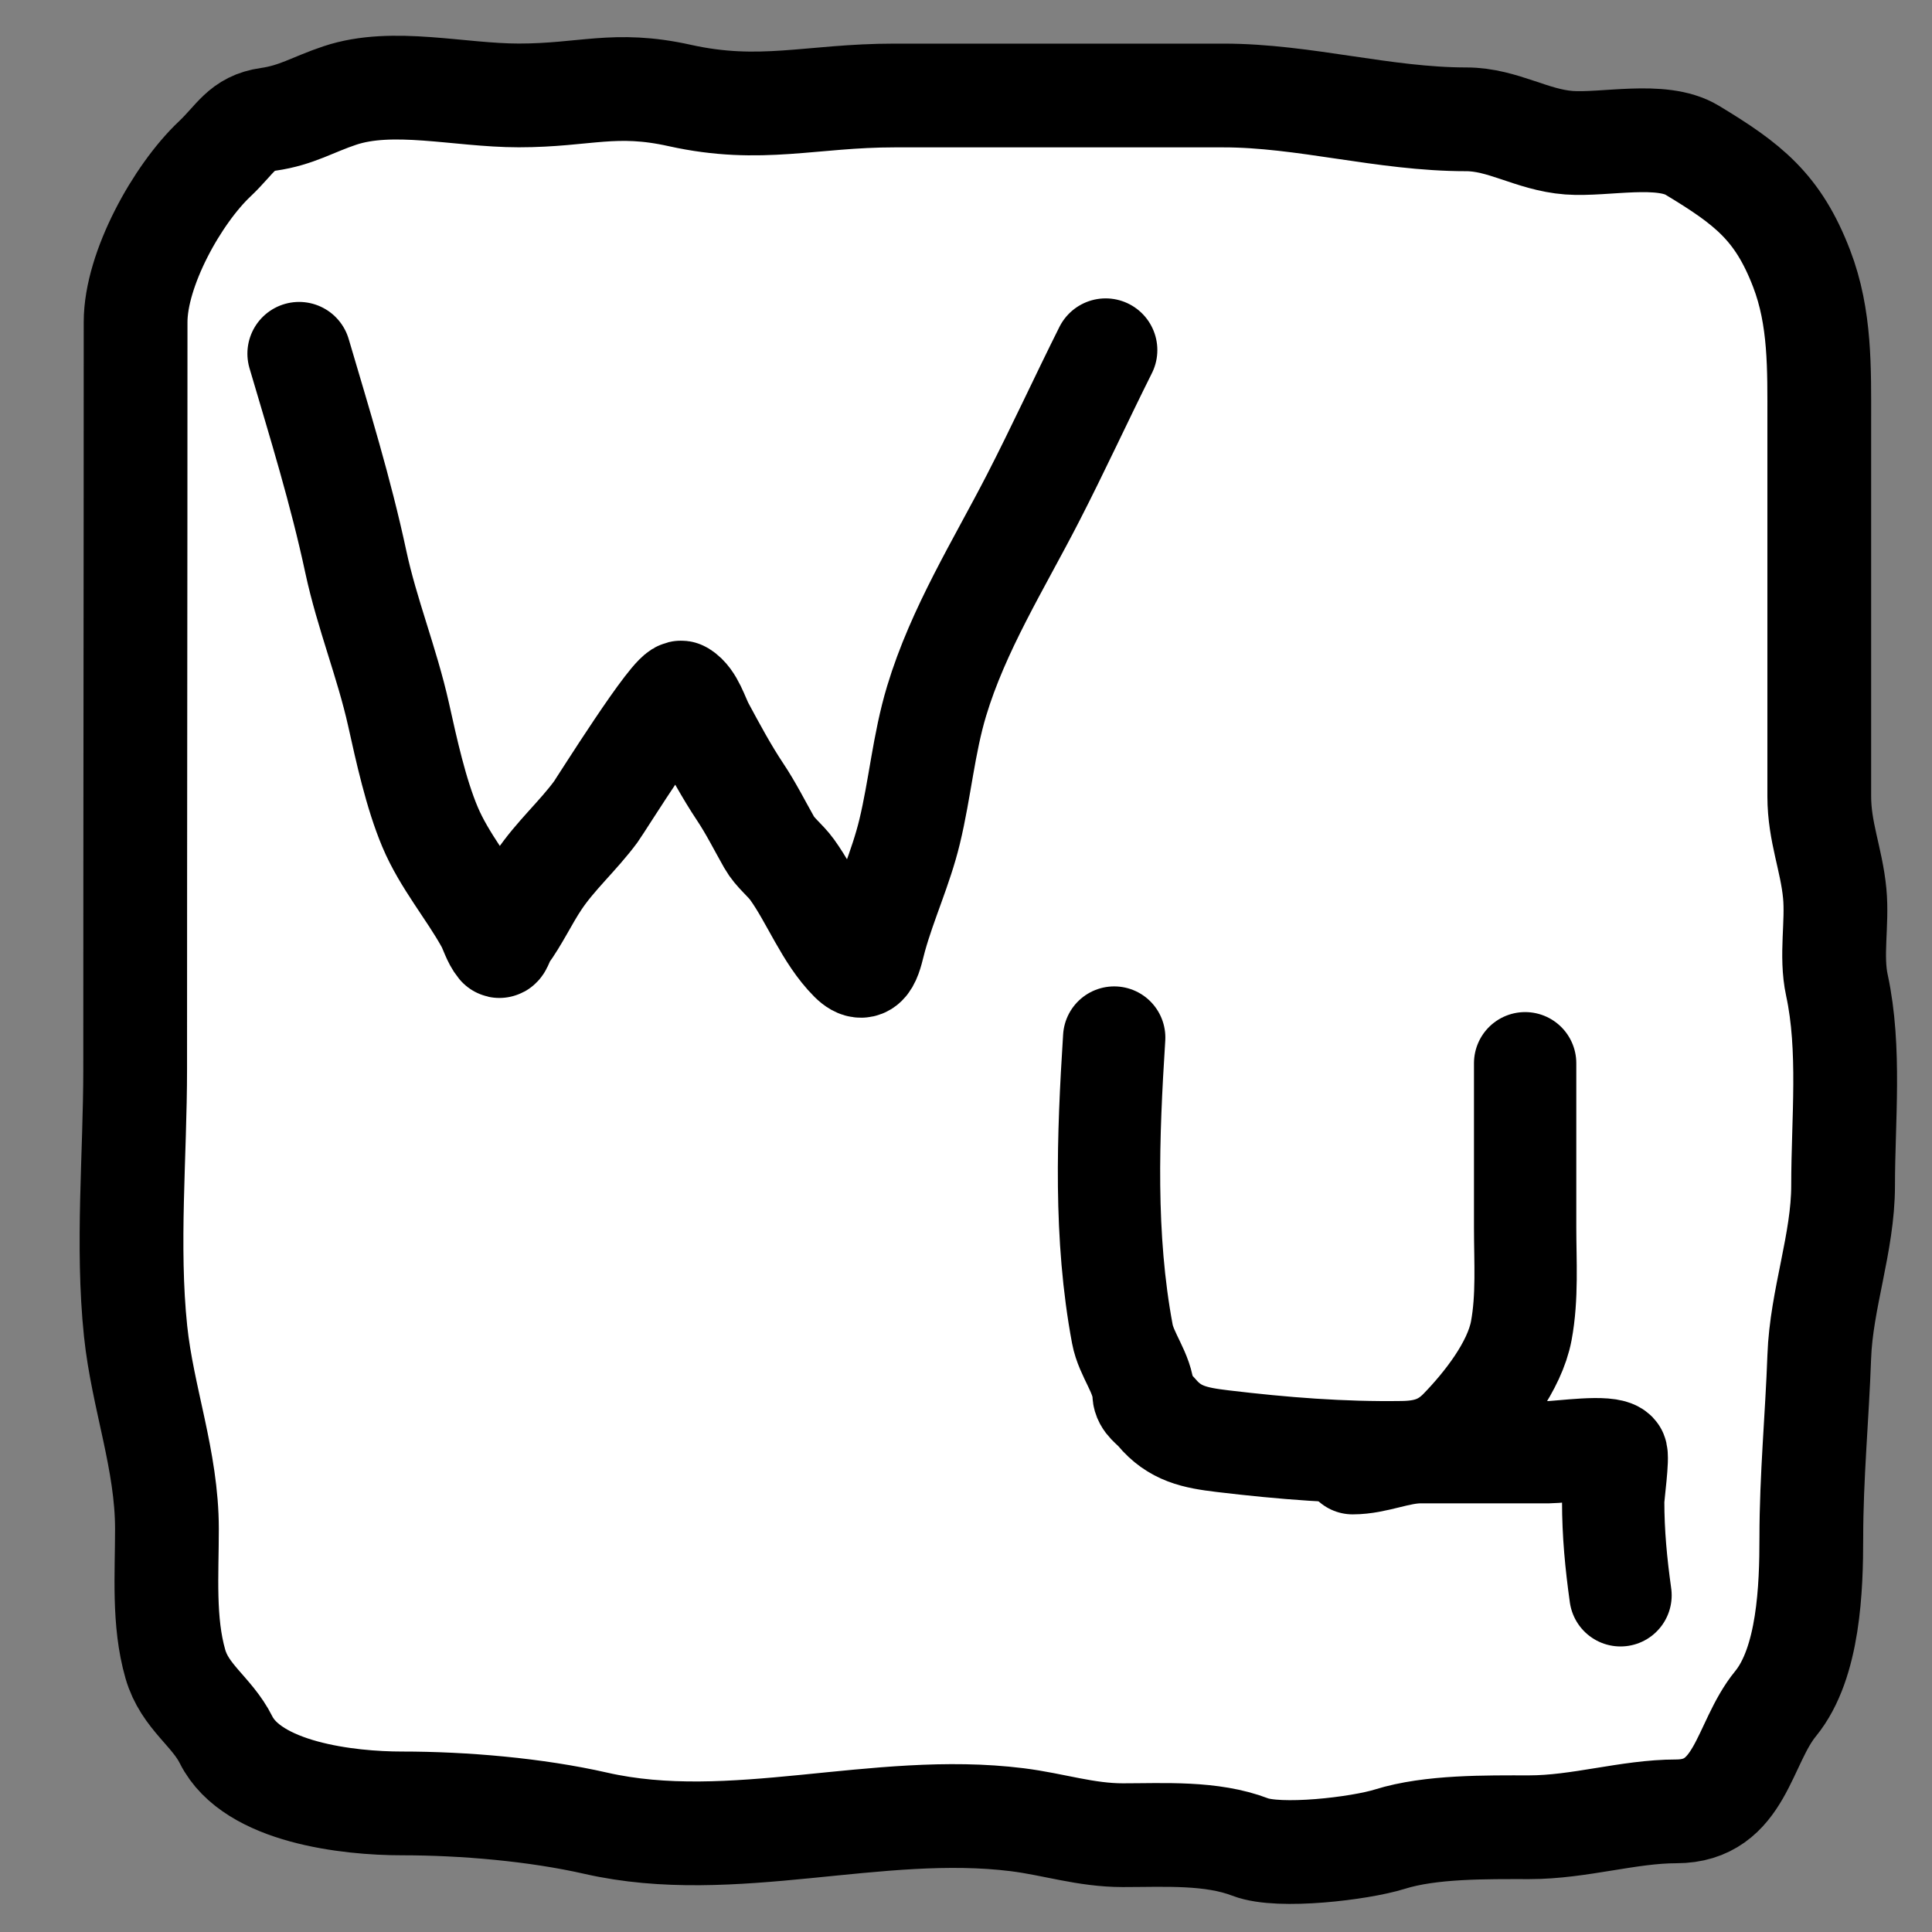 <svg width="54" height="54" viewBox="0 0 54 54" fill="none" xmlns="http://www.w3.org/2000/svg">
<rect x="0" y="0" width="54" height="54" fill="#808080" stroke="none"/>
<path d="M3.778 29.88C3.778 22.212 3.79 16.663 3.79 9.001C3.79 7.521 4.953 5.433 5.998 4.445C6.595 3.881 6.747 3.442 7.5 3.335C8.297 3.221 8.74 2.922 9.5 2.669C10.98 2.175 12.829 2.667 14.5 2.667C16.354 2.667 17.177 2.263 19 2.669C21.26 3.171 22.676 2.669 25 2.669H31.396H34.197C36.451 2.669 38.68 3.335 40.981 3.335C42.004 3.335 42.813 3.911 43.855 3.989C44.853 4.062 46.434 3.678 47.296 4.198C48.86 5.142 49.696 5.788 50.355 7.504C50.884 8.879 50.849 10.306 50.849 11.772V22.257C50.849 23.254 51.19 24.017 51.281 24.971C51.361 25.81 51.163 26.709 51.342 27.536C51.727 29.318 51.515 31.314 51.515 33.136C51.515 34.735 50.906 36.315 50.849 37.922C50.789 39.604 50.627 41.274 50.627 42.98C50.627 44.362 50.562 46.476 49.628 47.618C48.712 48.737 48.666 50.628 46.852 50.628C45.523 50.628 44.147 51.072 42.745 51.072C41.544 51.072 39.992 51.047 38.847 51.405C38.002 51.669 35.751 51.935 34.949 51.627C33.859 51.208 32.538 51.294 31.384 51.294C30.347 51.294 29.448 50.989 28.436 50.862C24.514 50.372 20.471 51.828 16.656 50.961C14.973 50.578 12.963 50.406 11.229 50.406C9.738 50.406 7.057 50.104 6.319 48.629C5.921 47.834 5.163 47.425 4.901 46.508C4.561 45.321 4.666 44.007 4.666 42.733C4.666 40.819 3.987 39.079 3.79 37.207C3.54 34.827 3.778 32.275 3.778 29.88Z" fill="white" stroke="black" stroke-width="2.9" stroke-linecap="round"/>
<path d="M8.36 9.884C8.936 11.839 9.52 13.718 9.946 15.708C10.256 17.153 10.816 18.523 11.139 19.968C11.361 20.965 11.624 22.175 12.019 23.113C12.419 24.063 13.113 24.874 13.61 25.77C13.73 25.986 13.793 26.252 13.95 26.443C13.988 26.49 14.064 26.215 14.114 26.148C14.473 25.661 14.717 25.12 15.054 24.617C15.519 23.922 16.155 23.364 16.651 22.692C16.782 22.514 18.835 19.222 19.052 19.356C19.357 19.543 19.489 20.045 19.648 20.34C19.974 20.945 20.306 21.562 20.687 22.134C20.99 22.588 21.228 23.066 21.496 23.539C21.67 23.845 21.94 24.03 22.142 24.31C22.708 25.097 23.097 26.151 23.782 26.837C24.253 27.308 24.335 26.655 24.46 26.203C24.738 25.203 25.179 24.259 25.423 23.249C25.716 22.037 25.817 20.794 26.178 19.596C26.783 17.589 27.916 15.781 28.868 13.931C29.569 12.569 30.224 11.142 30.903 9.785" stroke="black" stroke-width="2.89" stroke-linecap="round"/>
<path d="M31.142 29C30.967 31.757 30.86 34.561 31.37 37.284C31.48 37.872 31.939 38.381 31.963 38.97C31.972 39.195 32.195 39.312 32.327 39.472C32.832 40.077 33.397 40.188 34.173 40.281C35.863 40.483 37.5 40.613 39.198 40.588C39.853 40.579 40.349 40.431 40.816 39.95C41.497 39.248 42.334 38.187 42.52 37.198C42.697 36.25 42.628 35.257 42.628 34.298C42.628 32.772 42.628 31.245 42.628 29.718" stroke="black" stroke-width="2.86" stroke-linecap="round"/>
<path d="M45.294 44.589C45.169 43.695 45.089 42.858 45.089 41.962C45.089 41.793 45.242 40.693 45.169 40.612C44.965 40.387 43.614 40.589 43.294 40.589C42.797 40.589 42.299 40.589 41.801 40.589C41.103 40.589 40.404 40.589 39.705 40.589C39.072 40.589 38.46 40.897 37.808 40.897" stroke="black" stroke-width="2.86" stroke-linecap="round"/>
</svg>
